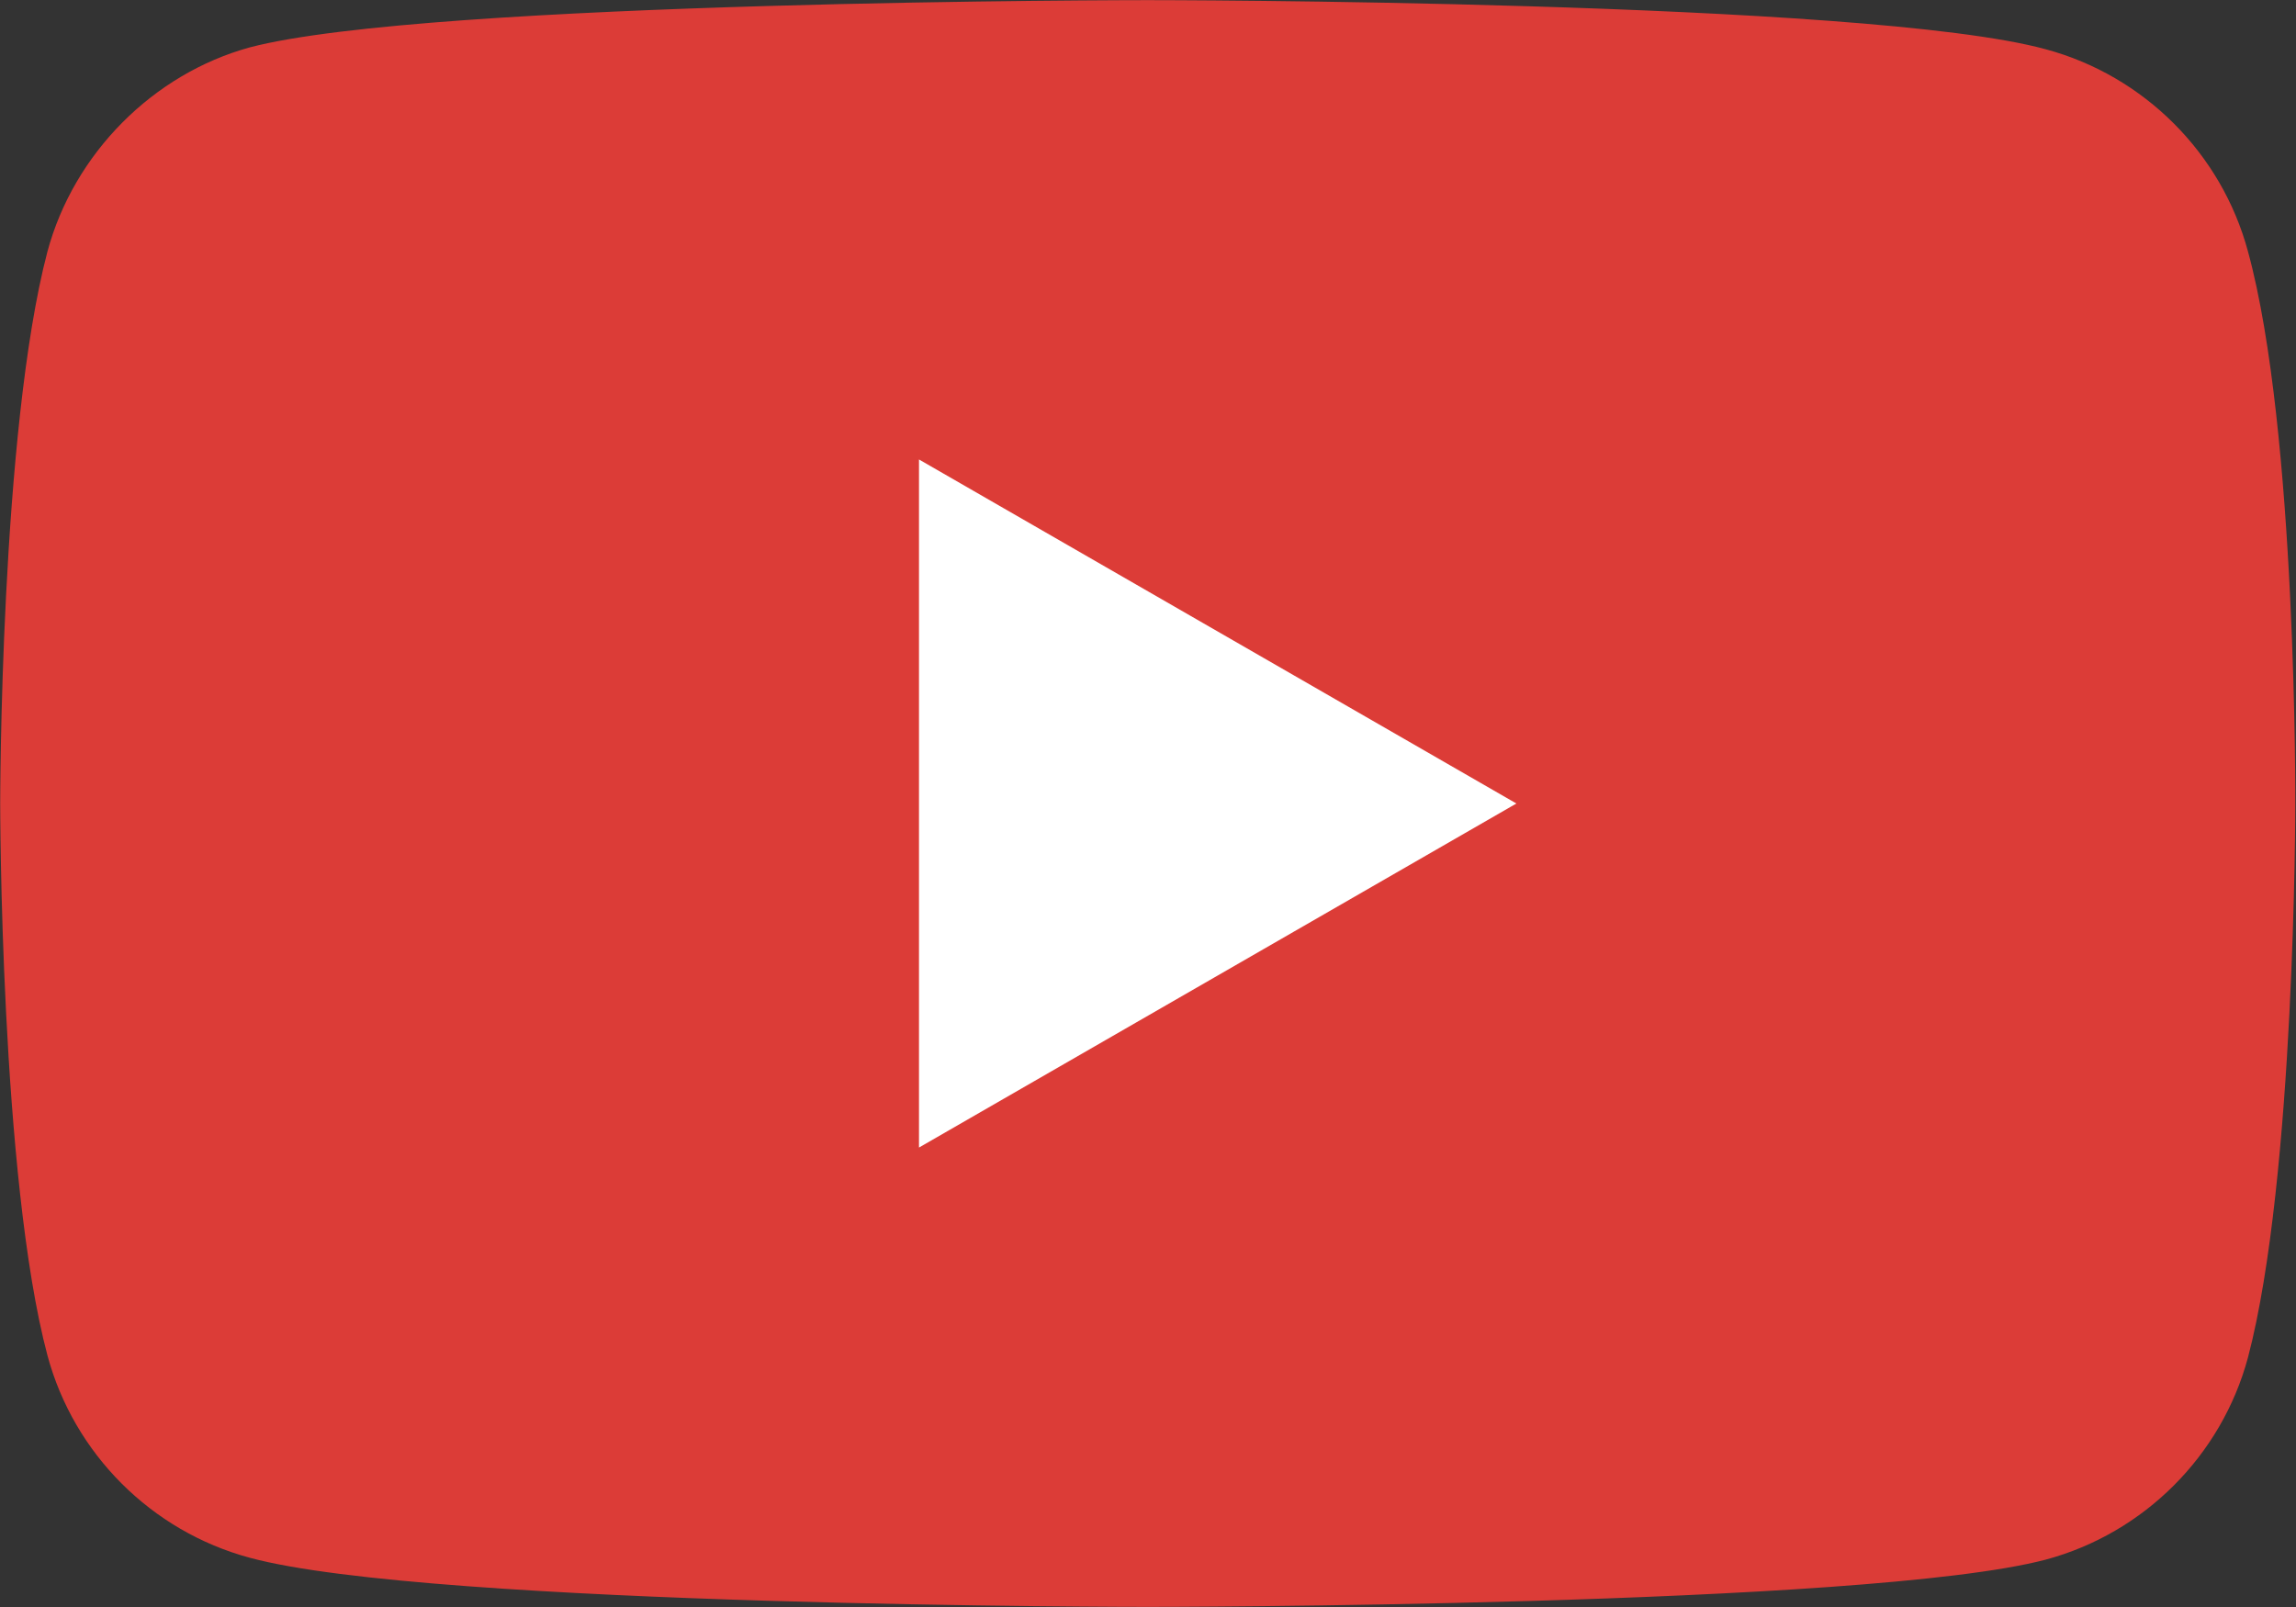 <?xml version="1.0" encoding="utf-8"?>
<!-- Generator: Adobe Illustrator 16.0.0, SVG Export Plug-In . SVG Version: 6.00 Build 0)  -->
<!DOCTYPE svg PUBLIC "-//W3C//DTD SVG 1.1//EN" "http://www.w3.org/Graphics/SVG/1.1/DTD/svg11.dtd">
<svg version="1.1"
	 id="Layer_1" xmlns:cc="http://creativecommons.org/ns#" xmlns:svg="http://www.w3.org/2000/svg" xmlns:dc="http://purl.org/dc/elements/1.1/" xmlns:rdf="http://www.w3.org/1999/02/22-rdf-syntax-ns#" xmlns:inkscape="http://www.inkscape.org/namespaces/inkscape" xmlns:sodipodi="http://sodipodi.sourceforge.net/DTD/sodipodi-0.dtd" sodipodi:docname="YouTube_full-color_icon (2017).svg" inkscape:version="0.91 r13725"
	 xmlns="http://www.w3.org/2000/svg" xmlns:xlink="http://www.w3.org/1999/xlink" x="0px" y="0px" width="121.399px" height="85px"
	 viewBox="-24.994 -17.5 121.399 85" enable-background="new -24.994 -17.5 121.399 85" xml:space="preserve">
<rect x="-24.994" y="-17.5" width="121.399" height="85" fill="#333333" stroke="none"/>
<sodipodi:namedview  id="namedview29" pagecolor="#ffffff" gridtolerance="10" inkscape:cx="-71.668263" inkscape:zoom="1.3588925" guidetolerance="10" inkscape:cy="39.237696" bordercolor="#666666" borderopacity="1" fit-margin-left="0" objecttolerance="10" showgrid="false" fit-margin-top="0" inkscape:window-maximized="1" inkscape:current-layer="Layer_1" inkscape:window-y="-8" inkscape:pageshadow="2" inkscape:window-height="715" inkscape:pageopacity="0" fit-margin-right="0" inkscape:window-x="-8" fit-margin-bottom="0" inkscape:window-width="1366">
	</sodipodi:namedview>
<g id="g5" transform="scale(0.588,0.588)">
	<path id="path7" inkscape:connector-curvature="0" fill="#DC3C37" d="M159.637-7.14c-2.376-8.84-9.347-15.81-18.185-18.191
		C125.302-29.75,60.7-29.75,60.7-29.75s-64.6,0-80.75,4.25c-8.67,2.38-15.81,9.52-18.19,18.36C-42.49,9.01-42.49,42.5-42.49,42.5
		s0,33.658,4.251,49.639c2.379,8.842,9.35,15.81,18.19,18.192c16.319,4.419,80.75,4.419,80.75,4.419s64.602,0,80.752-4.25
		c8.839-2.379,15.81-9.35,18.185-18.19c4.252-16.152,4.252-49.64,4.252-49.64S164.06,9.01,159.637-7.14z"/>
	<polygon id="polygon9" fill="#FFFFFF" points="93.85,42.5 40.131,11.56 40.131,73.44 	"/>
</g>
</svg>
